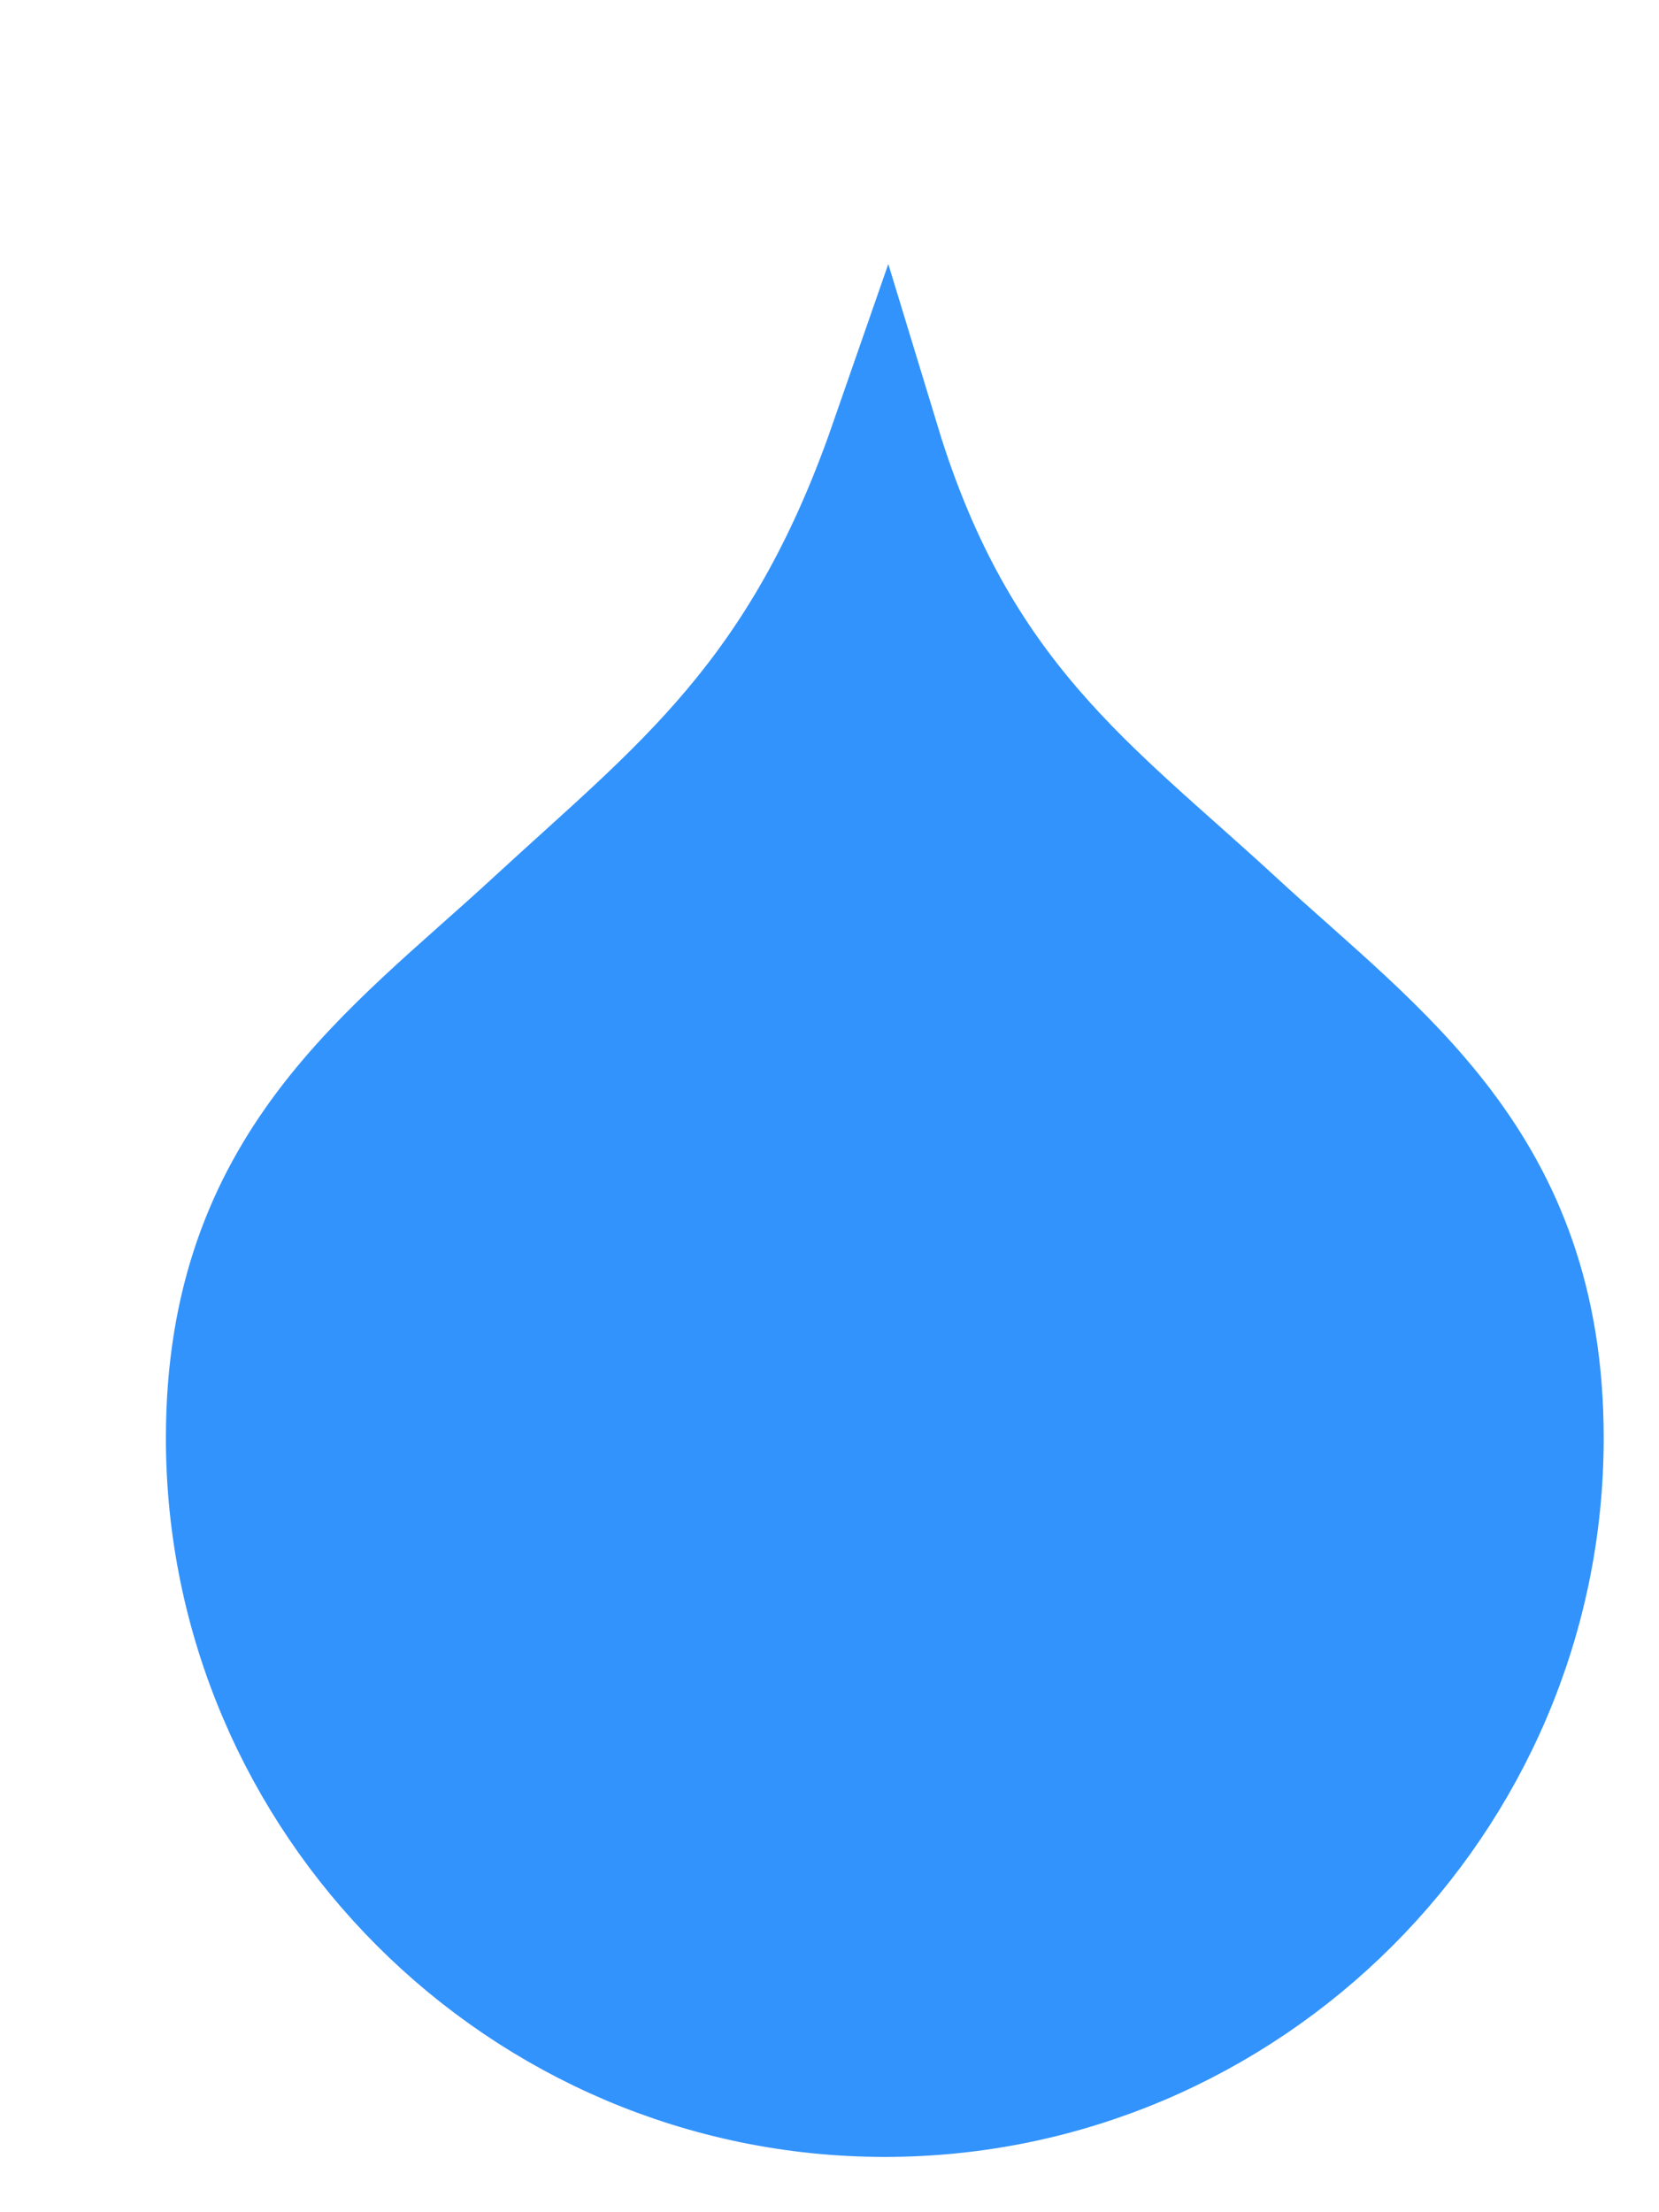 <svg width="15" height="20" viewBox="0 0 15 20" fill="none" xmlns="http://www.w3.org/2000/svg">
<path d="M14 13C14 10.5 12.5 9.5 11.2 8.3C9.9 7.1 8.7 6.3 8 4C7.2 6.3 6.1 7.1 4.8 8.3C3.5 9.5 2 10.5 2 13C2 16.3 4.7 19 8 19C11.3 19 14 16.3 14 13Z" fill="#3293FC" stroke="#3293FC" stroke-miterlimit="10"/>
</svg>

